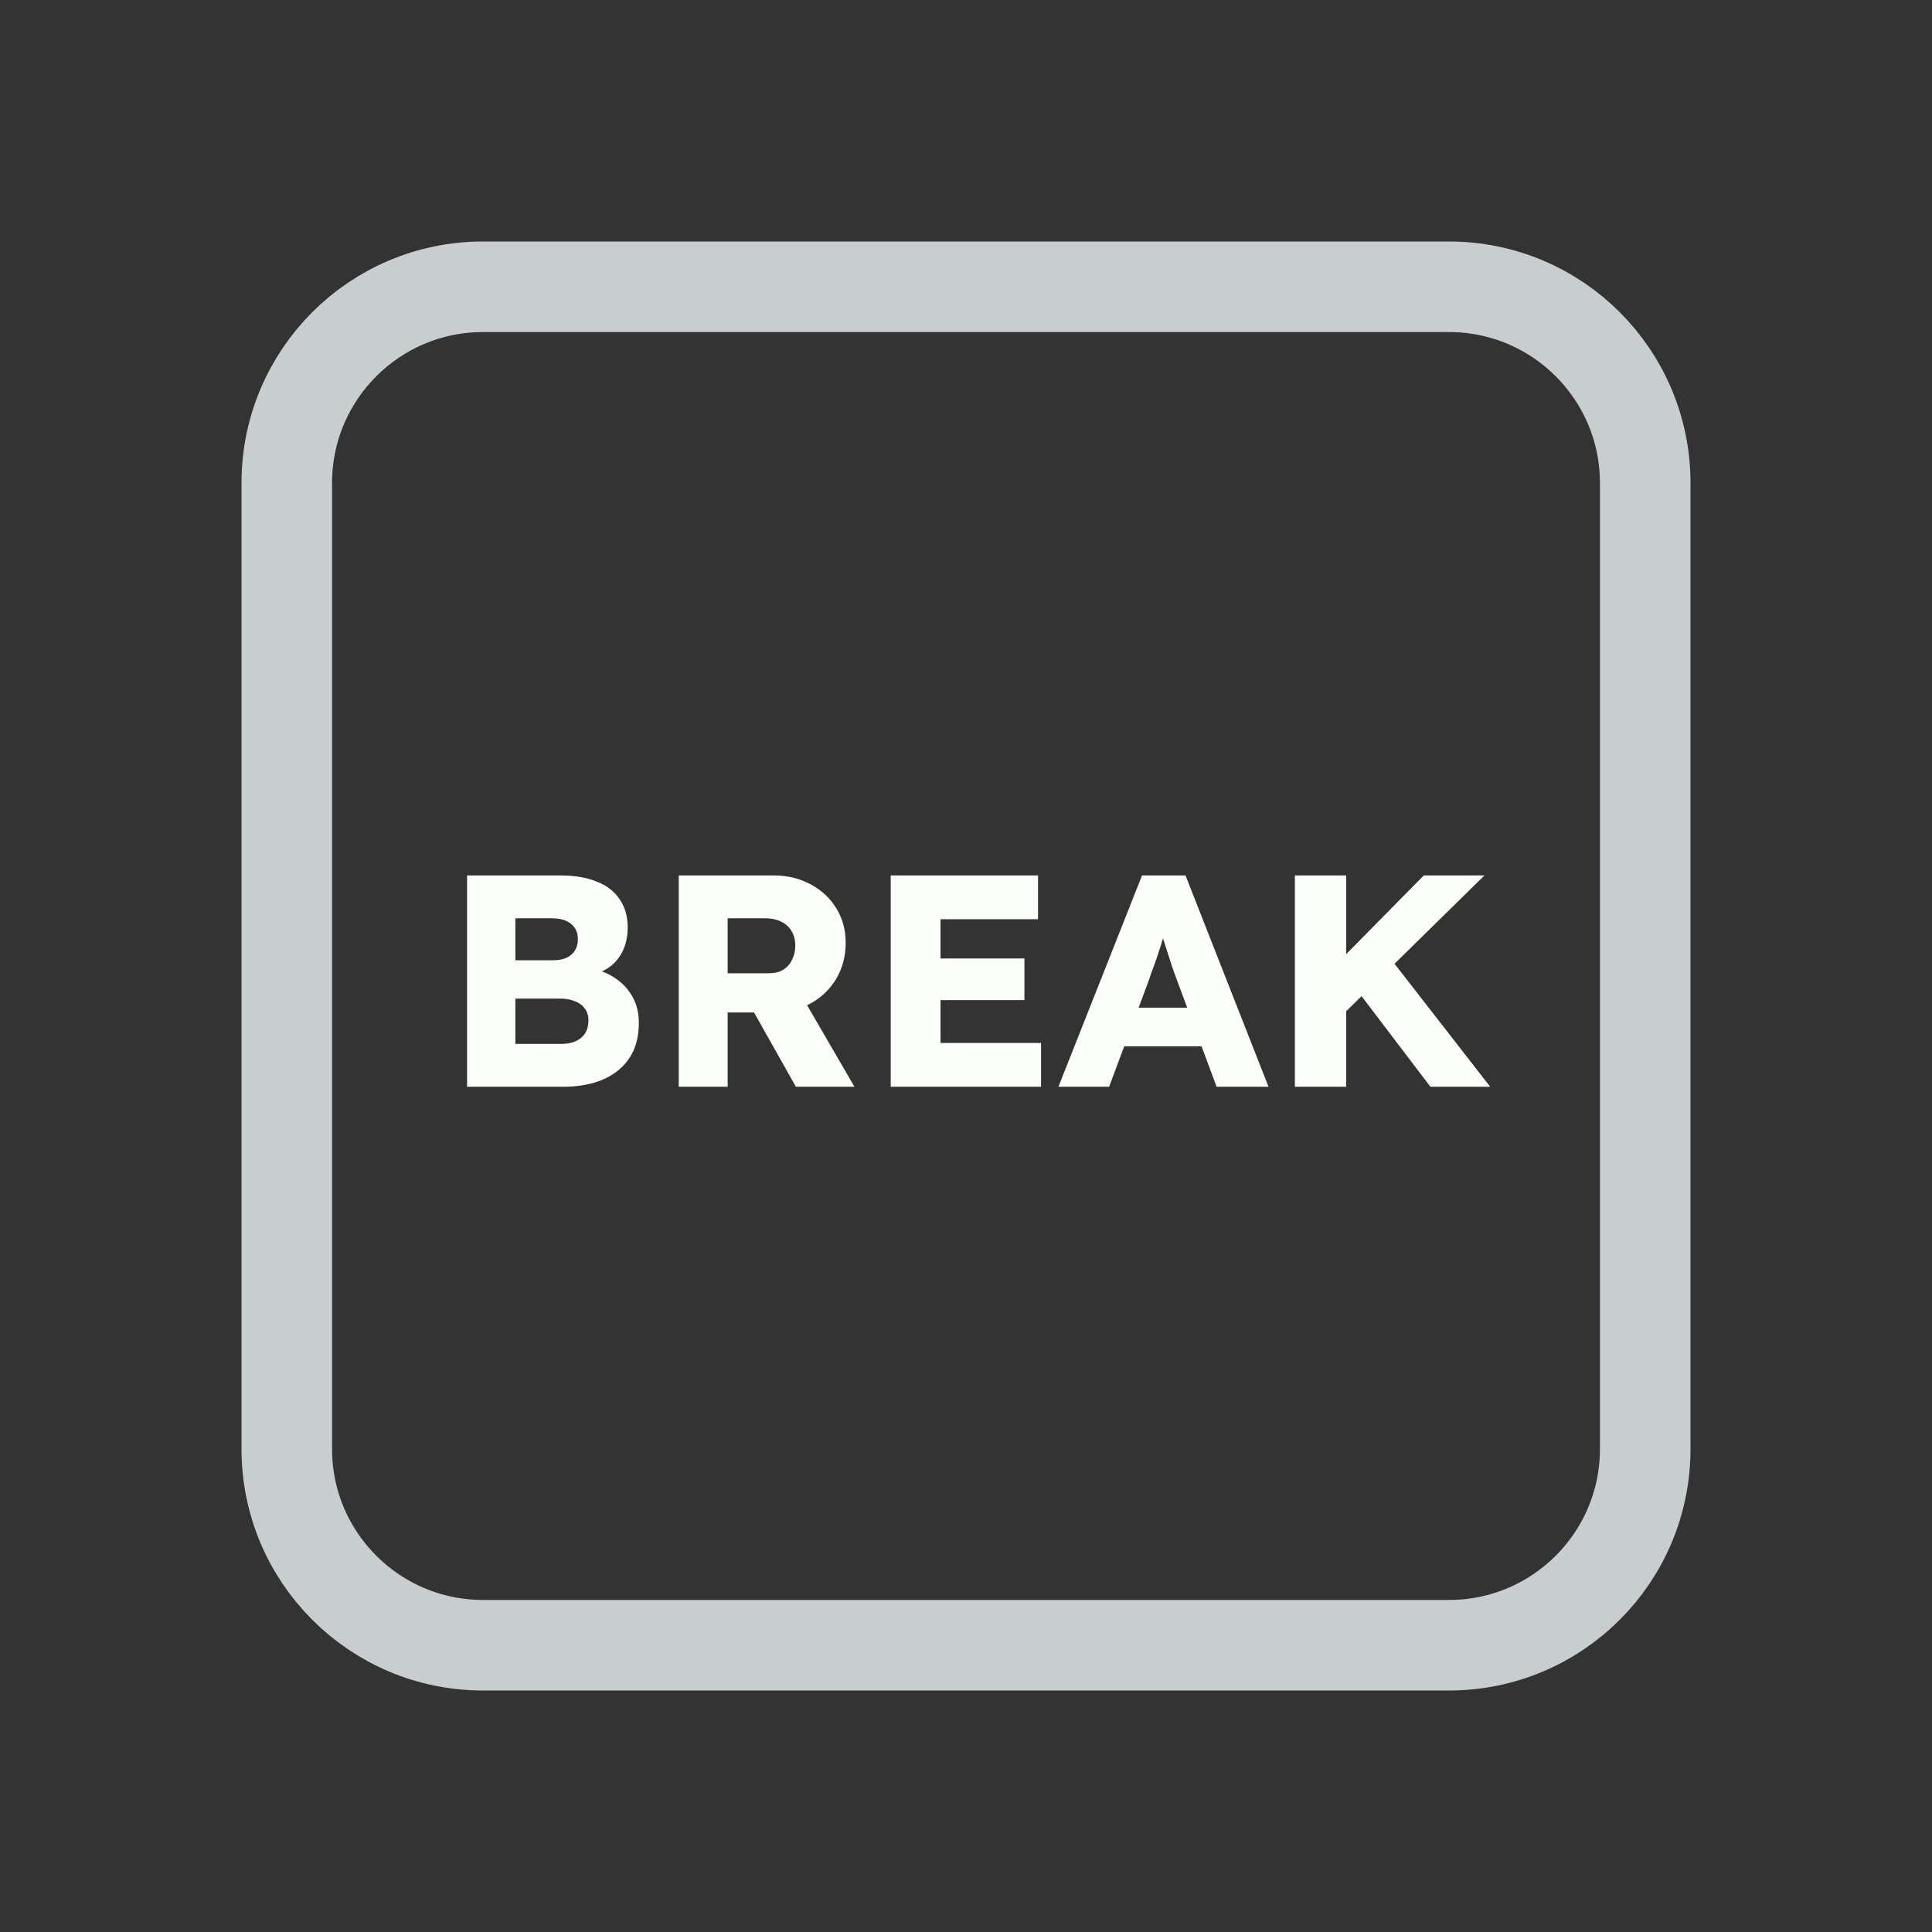 <svg width="128" height="128" viewBox="0 0 128 128" fill="none" xmlns="http://www.w3.org/2000/svg">
<rect x="0" y="0" width="128" height="128" fill="#333333" stroke="none"/>
<path d="M52 19H76H96C103.18 19 109 24.82 109 32V35.2V54.4V96C109 103.18 103.18 109 96 109H76H64H52H32C24.82 109 19 103.18 19 96V54.4V32C19 24.82 24.82 19 32 19H52Z" stroke="#C8CED0" stroke-width="6"/>
<path d="M30.945 72V58H37.126C38.086 58 38.899 58.14 39.566 58.42C40.232 58.687 40.732 59.08 41.066 59.6C41.412 60.107 41.586 60.72 41.586 61.44C41.586 62.24 41.386 62.913 40.986 63.46C40.599 64.007 40.032 64.373 39.285 64.56L39.245 64.18C39.872 64.313 40.412 64.547 40.865 64.88C41.332 65.213 41.692 65.627 41.946 66.12C42.199 66.6 42.325 67.147 42.325 67.76C42.325 68.467 42.206 69.087 41.965 69.62C41.725 70.14 41.379 70.58 40.925 70.94C40.472 71.3 39.939 71.567 39.325 71.74C38.725 71.913 38.059 72 37.325 72H30.945ZM34.145 69.16H37.206C37.579 69.16 37.892 69.1 38.145 68.98C38.412 68.86 38.619 68.687 38.766 68.46C38.912 68.22 38.986 67.933 38.986 67.6C38.986 67.293 38.906 67.033 38.745 66.82C38.599 66.607 38.386 66.447 38.105 66.34C37.825 66.22 37.492 66.16 37.105 66.16H34.145V69.16ZM34.145 63.62H36.645C36.992 63.62 37.285 63.567 37.526 63.46C37.779 63.34 37.965 63.18 38.086 62.98C38.219 62.767 38.285 62.513 38.285 62.22C38.285 61.793 38.139 61.46 37.846 61.22C37.552 60.967 37.112 60.84 36.526 60.84H34.145V63.62ZM44.969 72V58H51.269C52.162 58 52.969 58.193 53.689 58.58C54.422 58.967 54.996 59.5 55.409 60.18C55.822 60.847 56.029 61.607 56.029 62.46C56.029 63.34 55.822 64.133 55.409 64.84C54.996 65.533 54.429 66.08 53.709 66.48C52.989 66.88 52.176 67.08 51.269 67.08H48.209V72H44.969ZM52.729 72L49.169 65.68L52.649 65.18L56.609 72H52.729ZM48.209 64.48H50.969C51.316 64.48 51.616 64.407 51.869 64.26C52.136 64.1 52.336 63.88 52.469 63.6C52.616 63.32 52.689 63 52.689 62.64C52.689 62.28 52.609 61.967 52.449 61.7C52.289 61.42 52.056 61.207 51.749 61.06C51.456 60.913 51.096 60.84 50.669 60.84H48.209V64.48ZM59.012 72V58H68.772V60.9H62.312V69.1H68.972V72H59.012ZM60.612 66.26V63.5H67.872V66.26H60.612ZM70.123 72L75.663 58H78.543L84.043 72H80.603L77.963 64.9C77.856 64.62 77.749 64.32 77.643 64C77.536 63.68 77.429 63.353 77.323 63.02C77.216 62.673 77.109 62.34 77.003 62.02C76.909 61.687 76.829 61.38 76.763 61.1L77.363 61.08C77.283 61.413 77.189 61.74 77.083 62.06C76.989 62.38 76.889 62.7 76.783 63.02C76.689 63.327 76.583 63.64 76.463 63.96C76.343 64.267 76.229 64.587 76.123 64.92L73.483 72H70.123ZM72.763 69.32L73.823 66.76H80.263L81.303 69.32H72.763ZM88.269 67.9L87.389 65.04L94.329 58H98.349L88.269 67.9ZM85.789 72V58H89.189V72H85.789ZM94.769 72L89.569 65.16L91.869 63.18L98.729 72H94.769Z" fill="#FBFEF9"/>
</svg>
